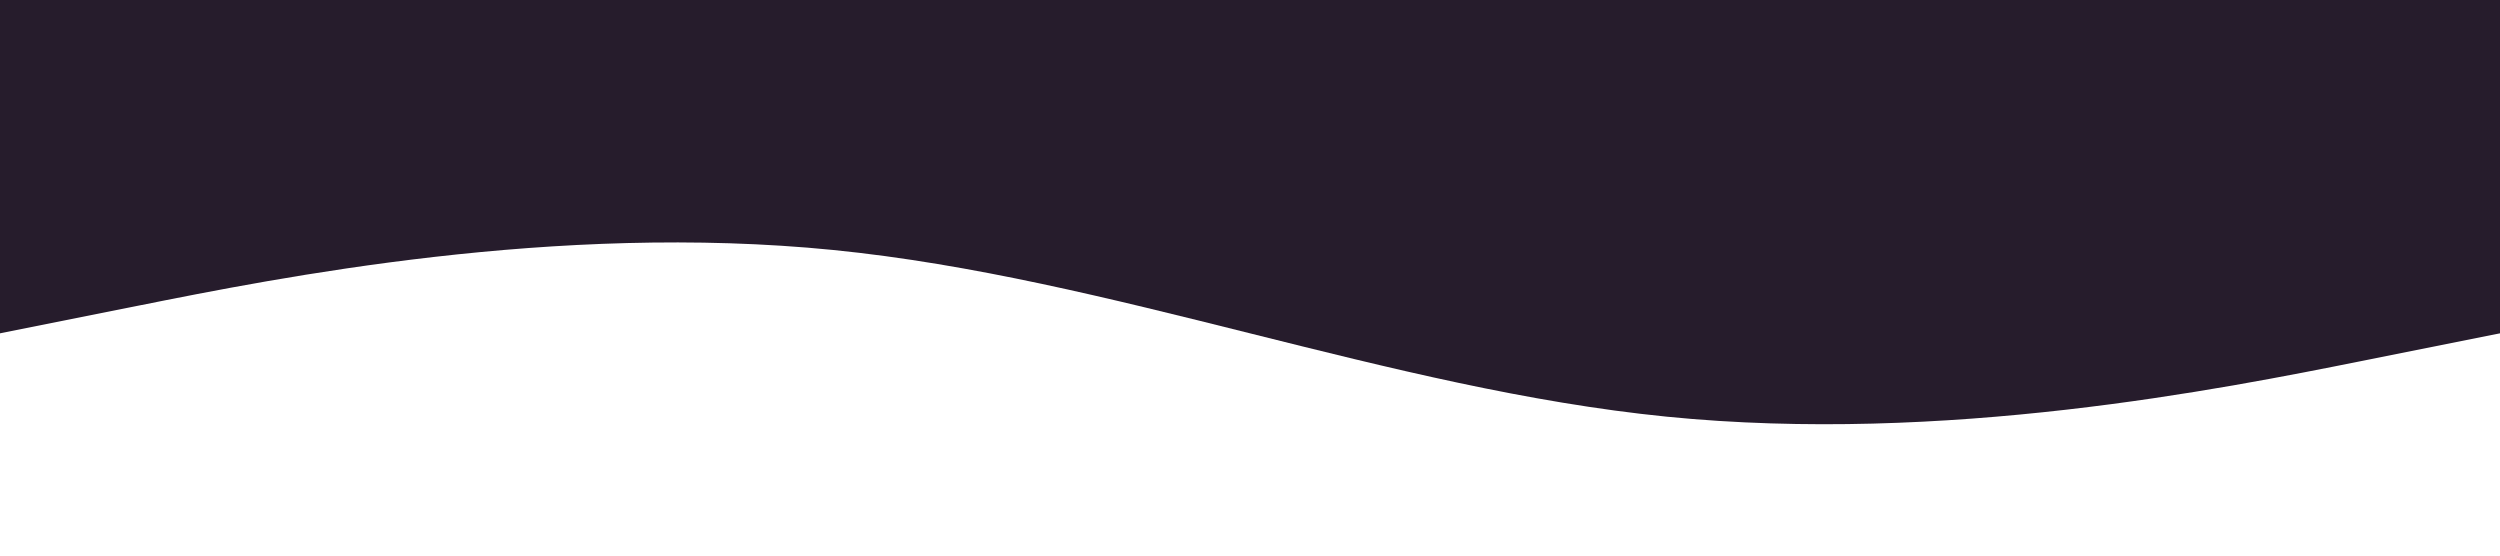 <?xml version="1.0" standalone="no"?><svg xmlns="http://www.w3.org/2000/svg" viewBox="0 0 1440 320"><path fill="#261C2C" fill-opacity="1" d="M0,192L80,176C160,160,320,128,480,144C640,160,800,224,960,240C1120,256,1280,224,1360,208L1440,192L1440,0L1360,0C1280,0,1120,0,960,0C800,0,640,0,480,0C320,0,160,0,80,0L0,0Z"></path></svg>